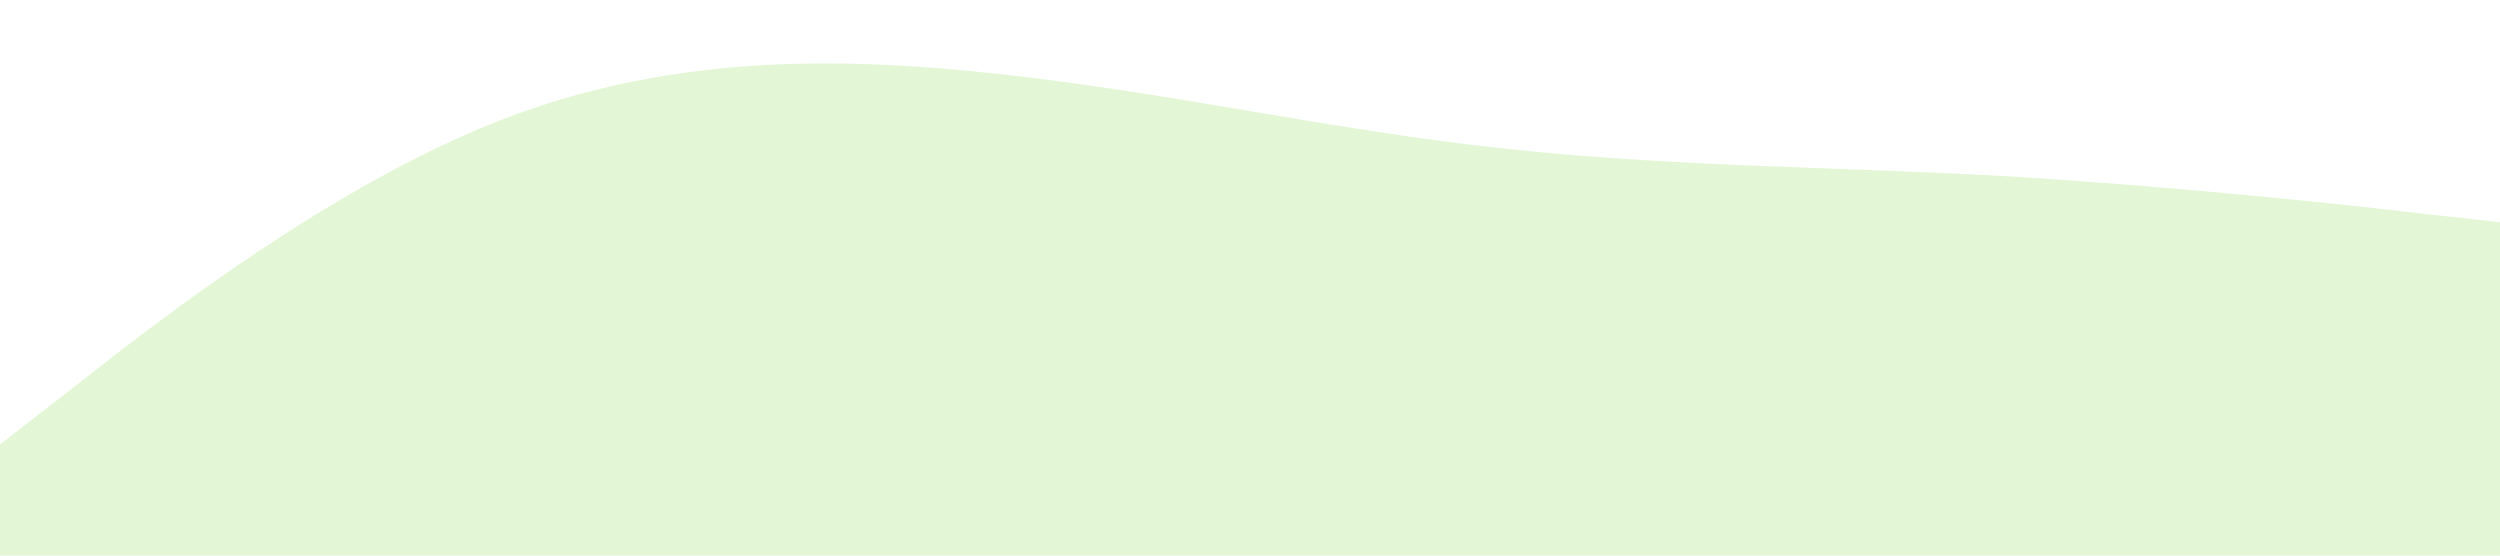 <svg xmlns="http://www.w3.org/2000/svg" viewBox="0 0 1440 320"><path fill="#73db32" fill-opacity="0.2" d="M0,256L48,218.7C96,181,192,107,288,69.3C384,32,480,32,576,42.7C672,53,768,75,864,85.3C960,96,1056,96,1152,101.3C1248,107,1344,117,1392,122.7L1440,128L1440,320L1392,320C1344,320,1248,320,1152,320C1056,320,960,320,864,320C768,320,672,320,576,320C480,320,384,320,288,320C192,320,96,320,48,320L0,320Z"></path></svg>